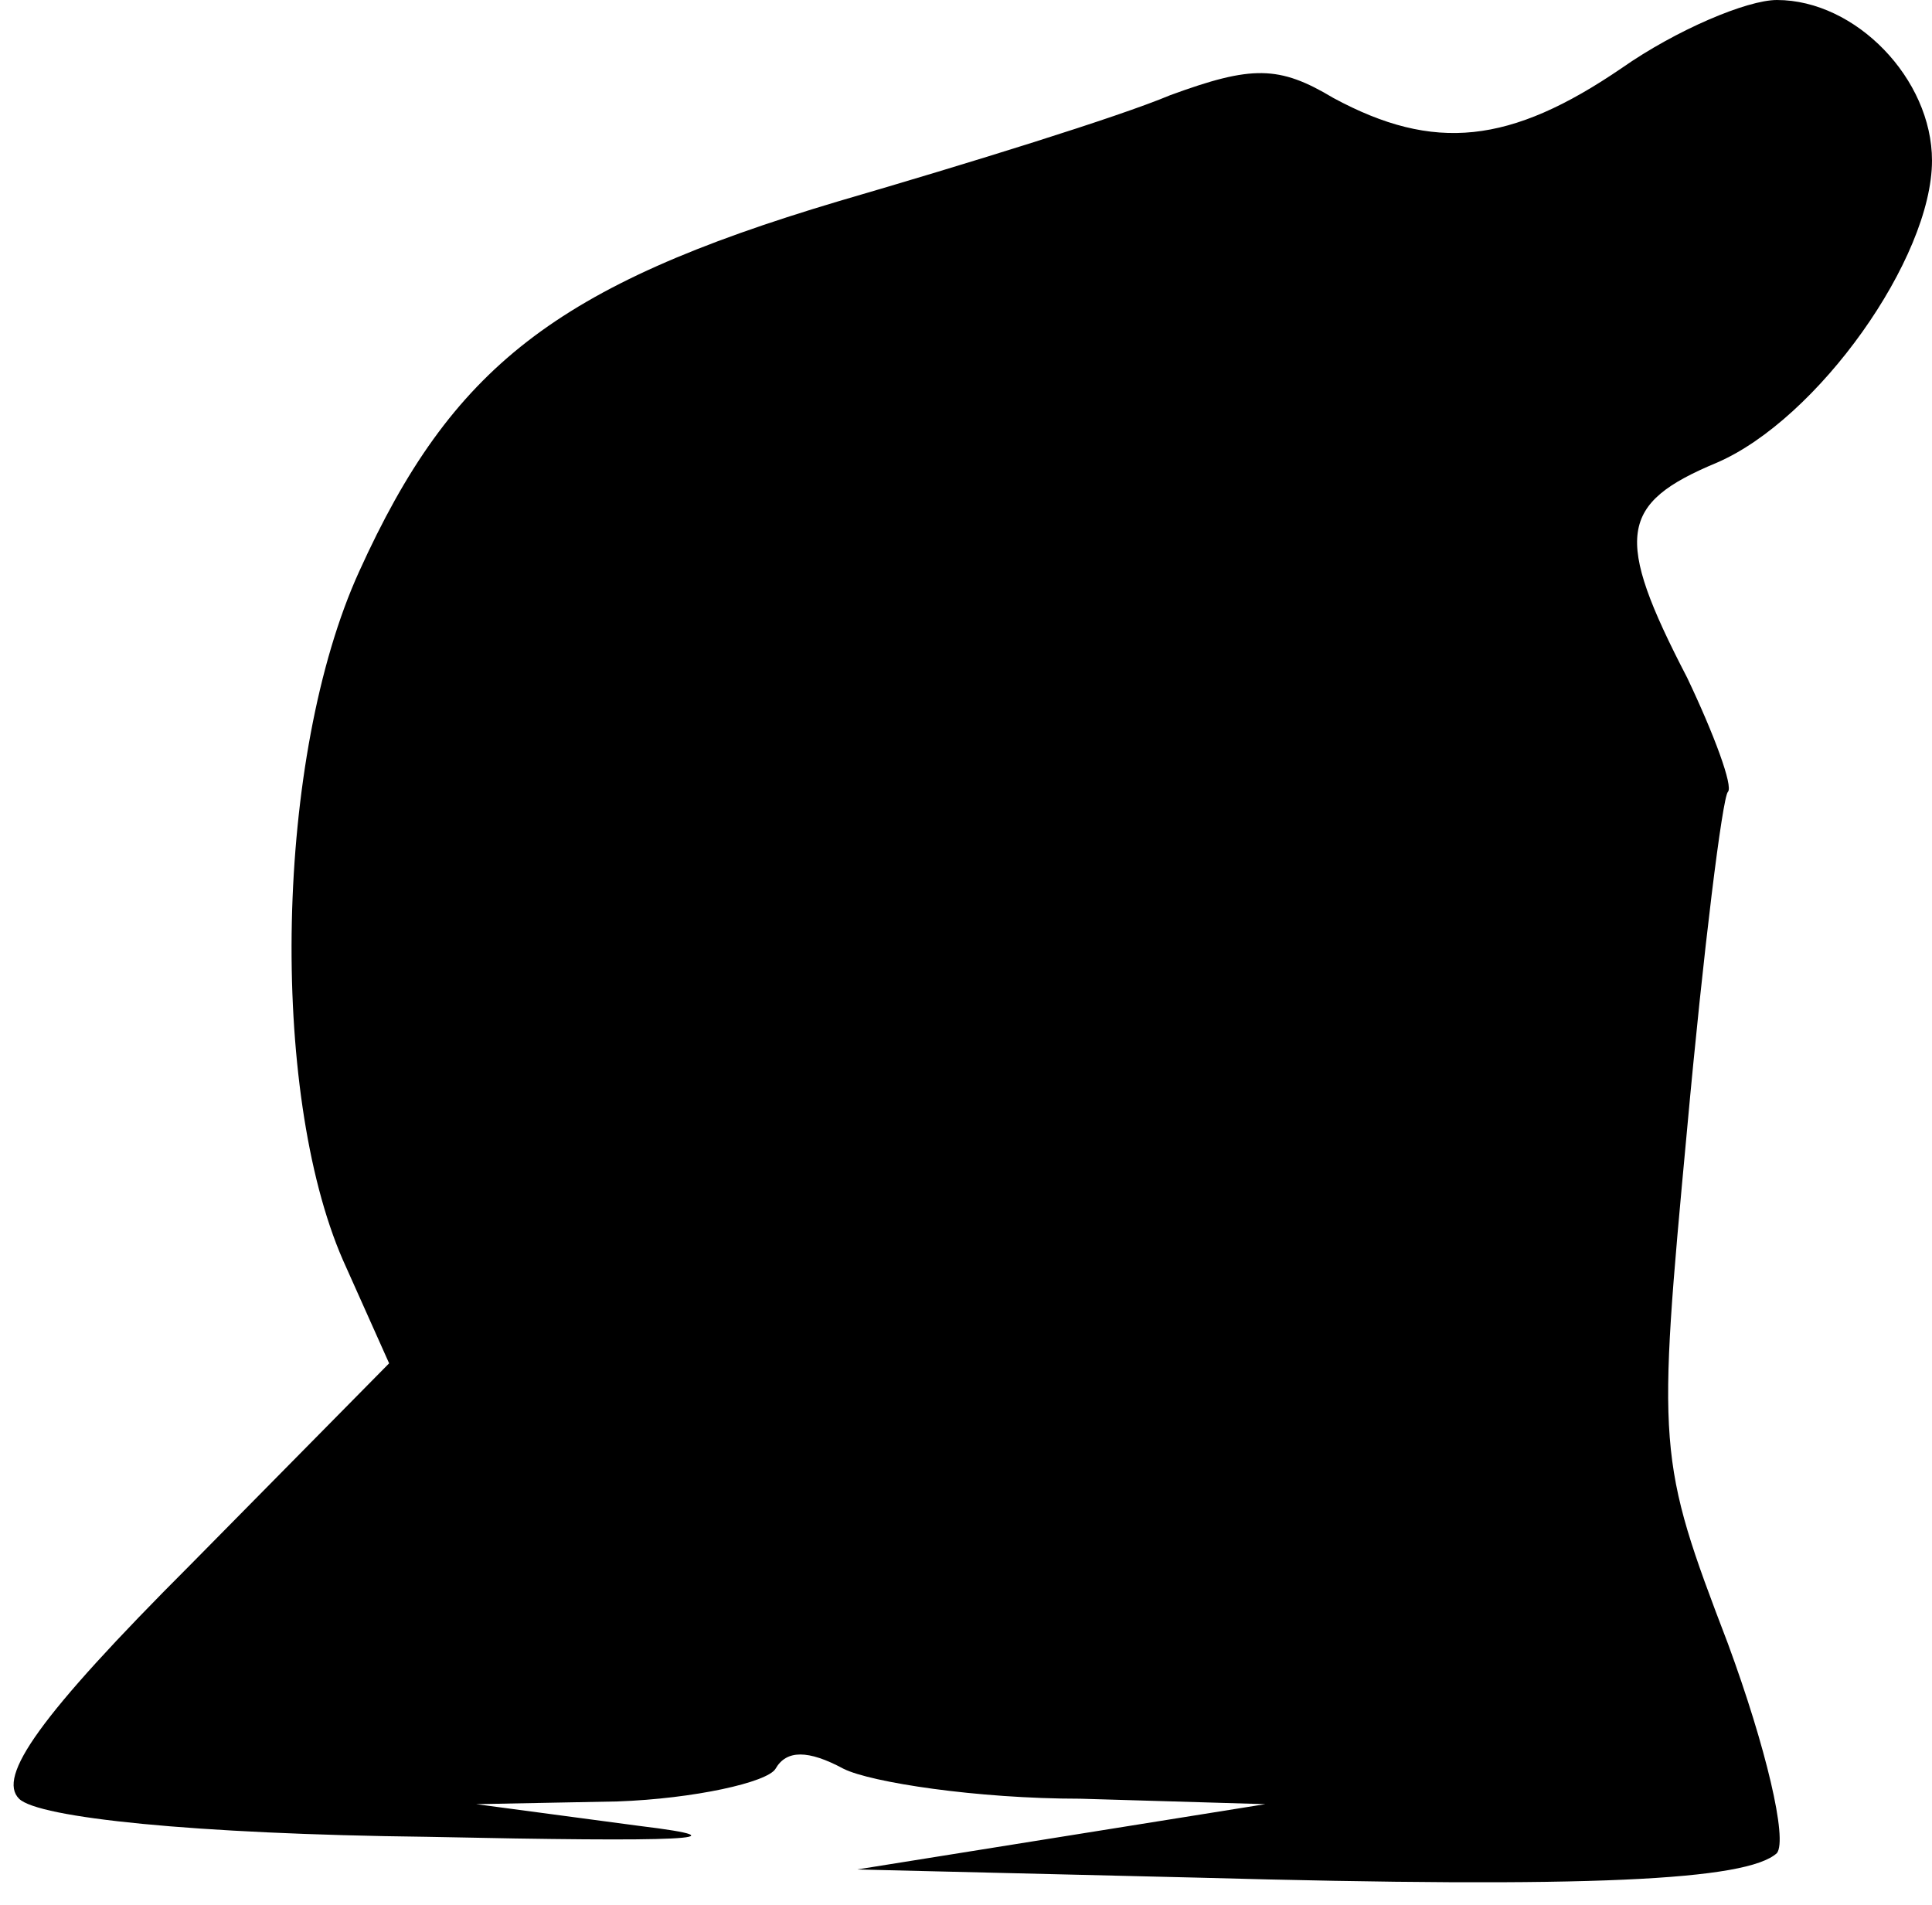 <?xml version="1.0" standalone="no"?>
<!DOCTYPE svg PUBLIC "-//W3C//DTD SVG 20010904//EN"
 "http://www.w3.org/TR/2001/REC-SVG-20010904/DTD/svg10.dtd">
<svg version="1.0" xmlns="http://www.w3.org/2000/svg"
 width="71pt" height="70pt" viewBox="0 0 71 70"
 preserveAspectRatio="xMidYMid meet">
<g transform="translate(0,70) scale(0.1,-0.1)"
fill="#000000" stroke="none">
<path fill="#000000" stroke="none" d="M596 675 c-41 -28 -69 -31 -106 -11
-20 12 -30 12 -60 1 -19 -8 -74 -25 -122 -39 -104 -31 -142 -61 -176 -136 -31
-68 -33 -191 -6 -253 l17 -38 -73 -74 c-56 -56 -71 -78 -63 -86 7 -7 64 -13
150 -14 94 -2 119 -1 78 4 l-60 8 52 1 c28 1 55 7 58 12 4 7 12 7 25 0 10 -5
49 -11 87 -11 l68 -2 -75 -12 -75 -12 125 -3 c145 -4 202 -1 213 9 4 5 -4 39
-18 77 -26 68 -26 71 -15 189 6 66 13 122 15 124 2 2 -5 21 -15 42 -27 52 -25
64 11 79 37 16 79 75 79 111 0 30 -28 59 -57 59 -11 0 -37 -11 -57 -25z"/>
</g>
</svg>

